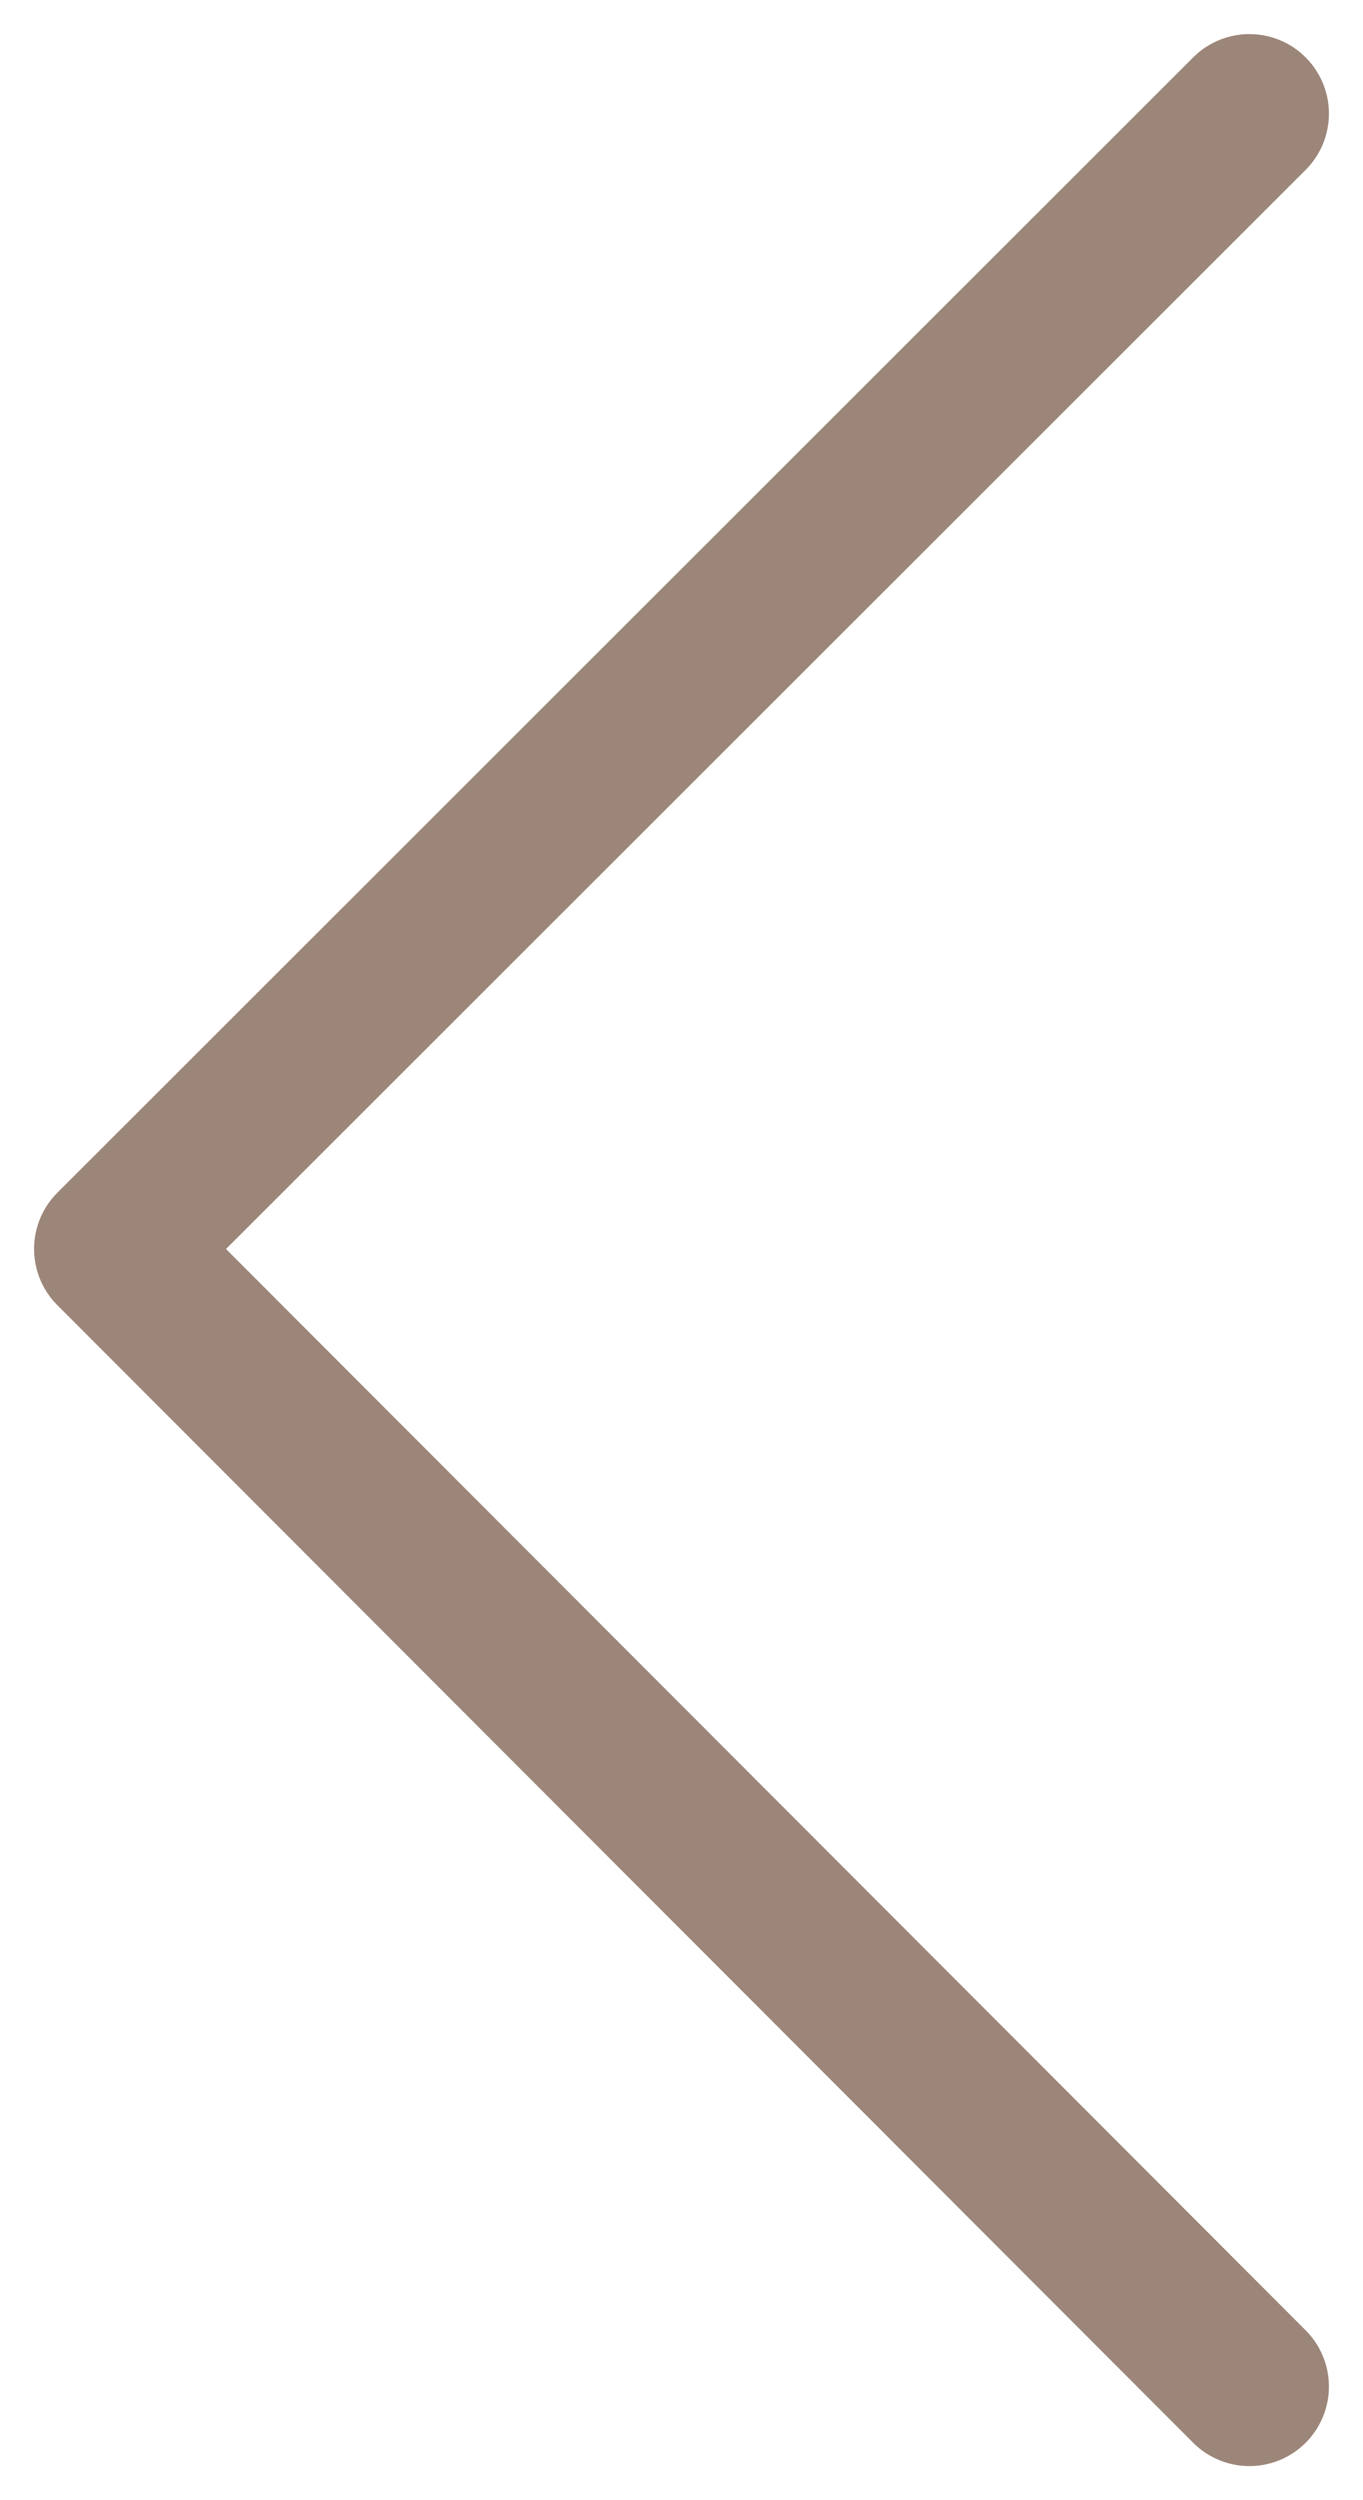 <svg width="12" height="22" viewBox="0 0 12 22" fill="none" xmlns="http://www.w3.org/2000/svg">
<path d="M11 21L1 10.99L11 1" stroke="#9C8679" stroke-width="1.4" stroke-miterlimit="10" stroke-linecap="round" stroke-linejoin="round"/>
</svg>
